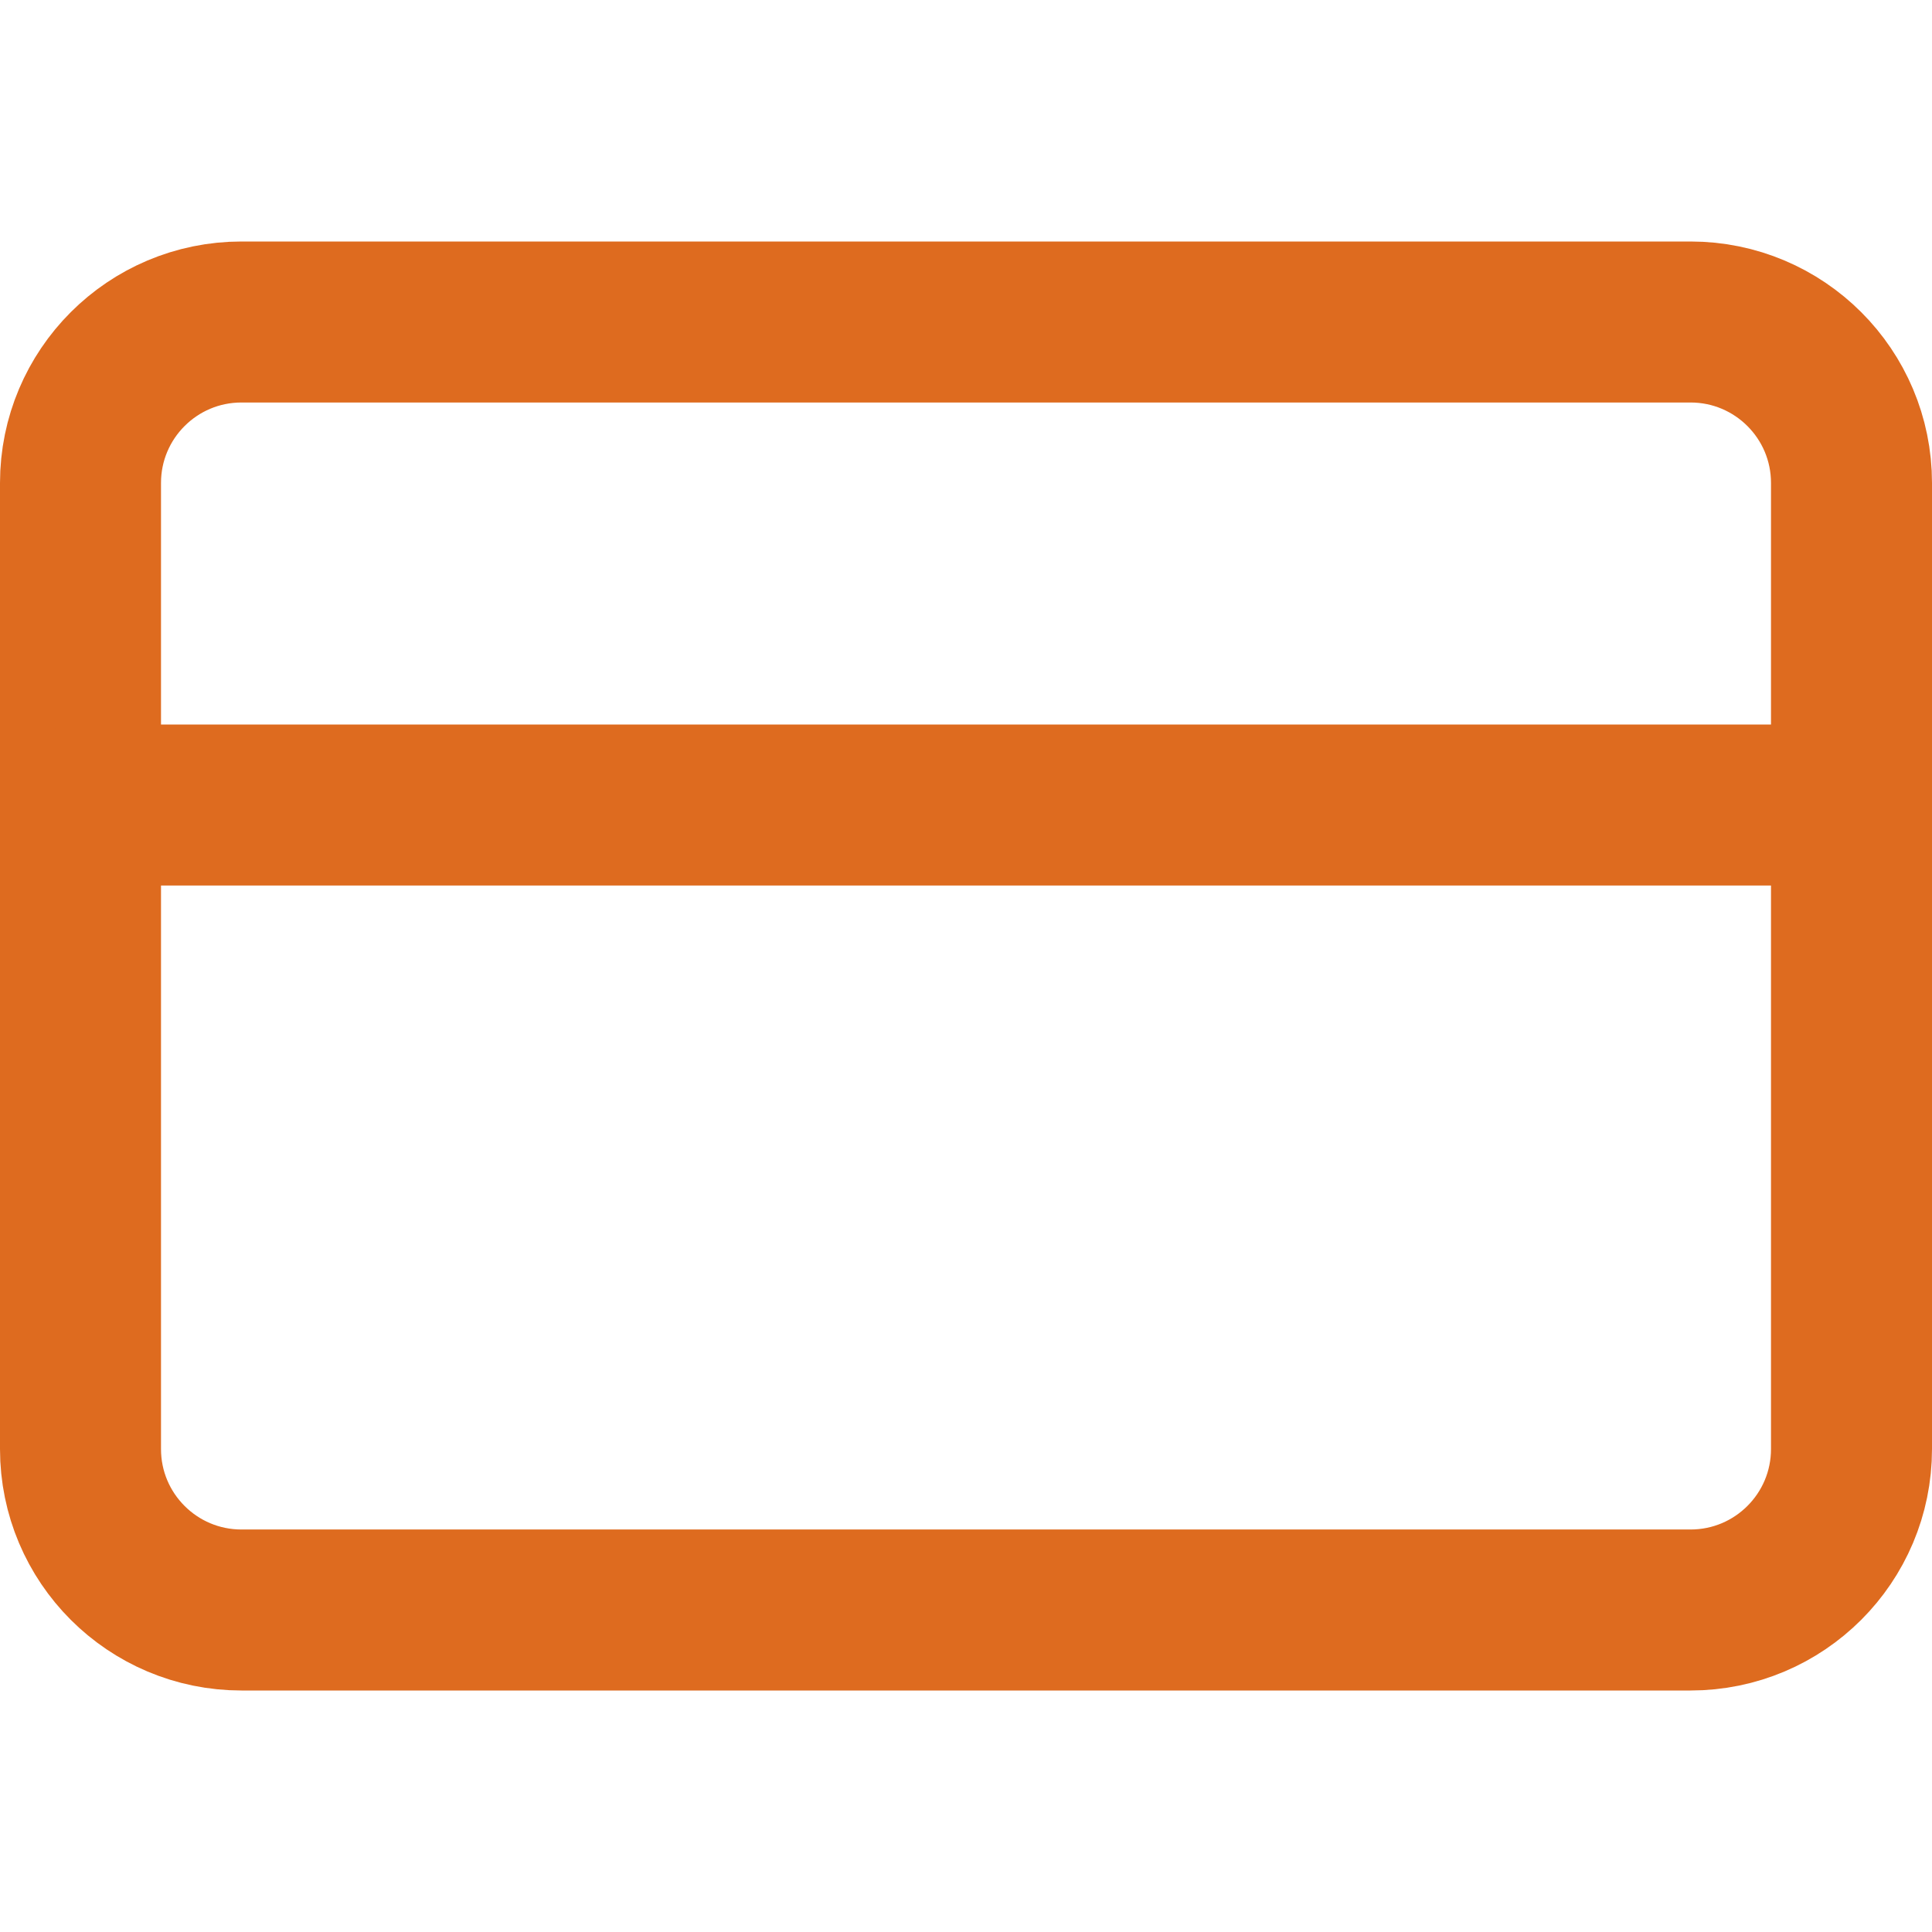 <svg width="24" height="24" viewBox="0 0 24 24" fill="none" xmlns="http://www.w3.org/2000/svg">
<path d="M21 4H3C1.895 4 1 4.895 1 6V18C1 19.105 1.895 20 3 20H21C22.105 20 23 19.105 23 18V6C23 4.895 22.105 4 21 4Z" stroke="#DE6B1F" stroke-width="2" stroke-linecap="round" stroke-linejoin="round"/>
<path d="M1 10H23" stroke="#DE6B1F" stroke-width="2" stroke-linecap="round" stroke-linejoin="round"/>
</svg>
